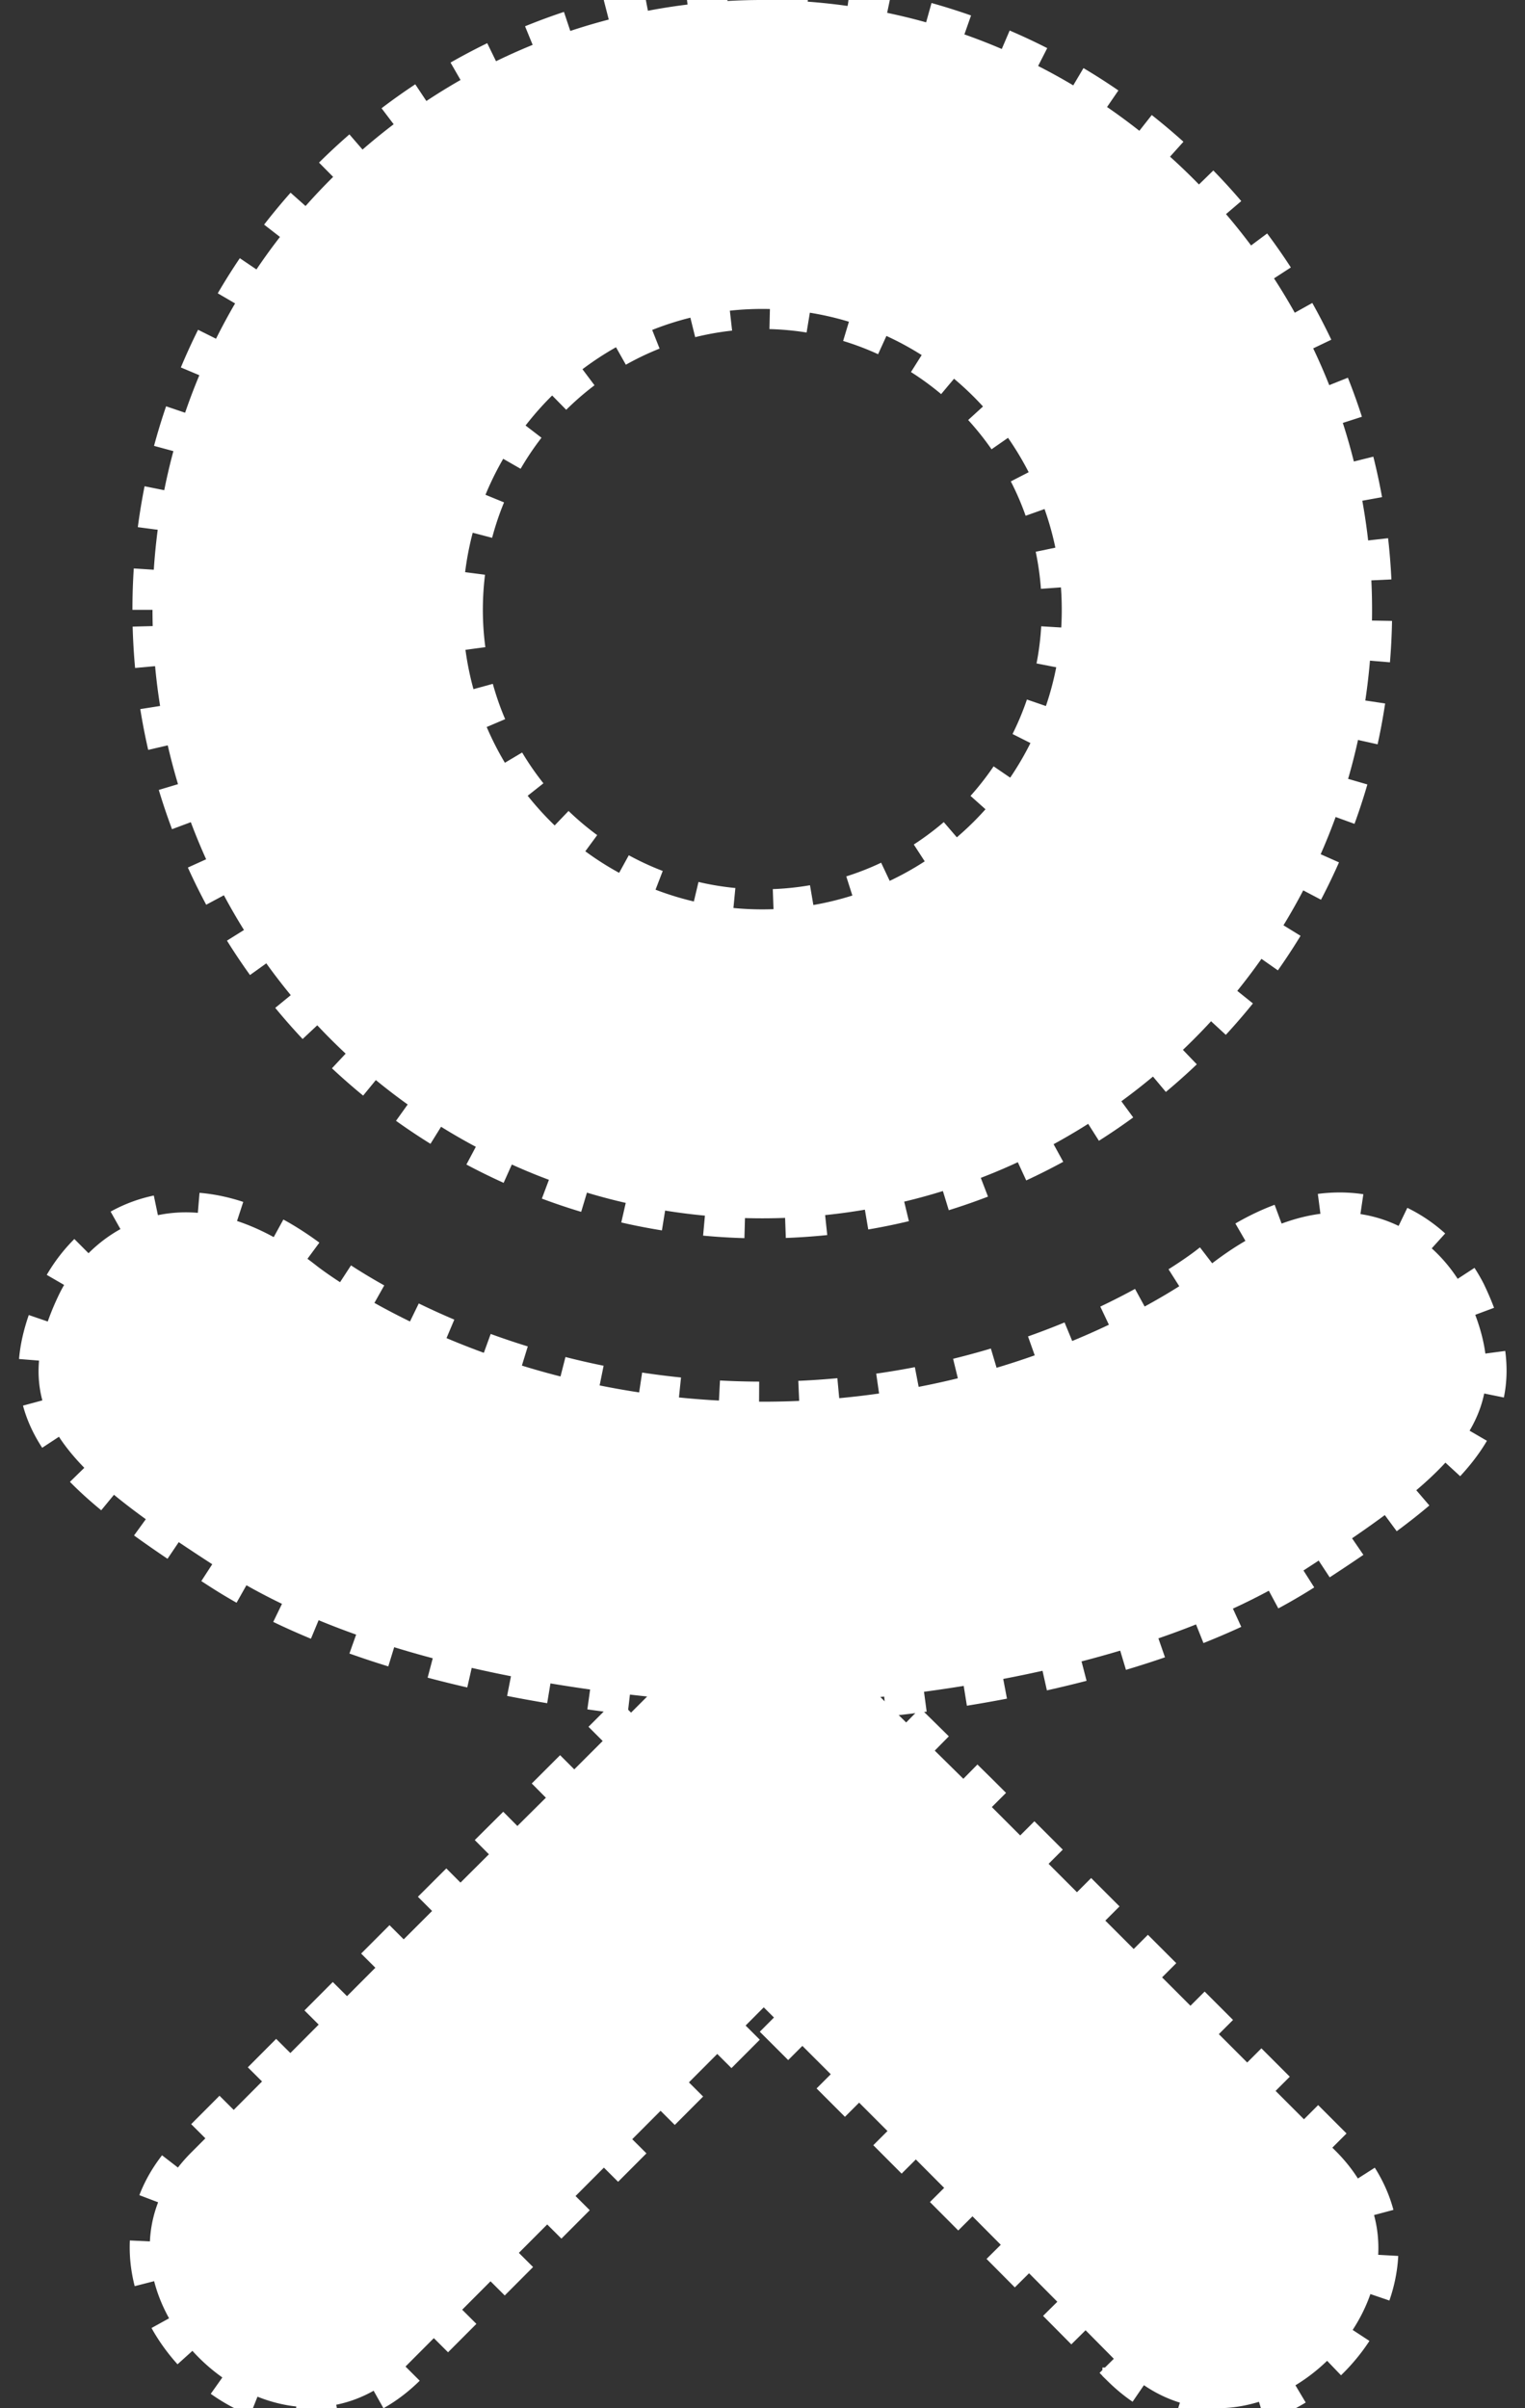 <svg xmlns="http://www.w3.org/2000/svg" width="38" height="60" viewBox="0 0 38 60"><rect x="0" y="0" width="38" height="60" fill="#333333" stroke="none"/><g><g clip-path="url(#clip-71087b64-5136-48e6-be0b-eba9c2b7bd73)"><path fill="#fff" d="M11.532 15.194c0 4.112 3.35 7.463 7.463 7.463 4.112 0 7.462-3.35 7.462-7.463 0-4.147-3.35-7.497-7.462-7.497s-7.463 3.35-7.463 7.497zm-7.732 0C3.8 6.794 10.63 0 18.995 0c8.364 0 15.194 6.795 15.194 15.194 0 8.365-6.83 15.16-15.194 15.16-8.365 0-15.195-6.795-15.195-15.16zM32.48 39.128c-3.21 2.039-7.627 2.847-10.544 3.152l2.449 2.413 8.938 8.939c3.269 3.35-2.05 8.587-5.353 5.354a1886.1 1886.1 0 0 0-8.939-8.974l-8.939 8.962c-3.303 3.221-8.622-2.062-5.318-5.354 2.272-2.273 5.518-5.553 8.938-8.939l2.414-2.413c-2.882-.305-7.37-1.066-10.614-3.151-3.82-2.46-5.495-3.901-4.018-6.912.866-1.71 3.245-3.152 6.396-.668 0 0 4.253 3.386 11.118 3.386s11.117-3.386 11.117-3.386c3.152-2.472 5.518-1.043 6.397.668 1.452 3.01-.223 4.452-4.042 6.923z"/><path fill="none" stroke="#fff" stroke-dasharray="1 1" stroke-miterlimit="20" d="M11.532 15.194c0 4.112 3.35 7.463 7.463 7.463 4.112 0 7.462-3.35 7.462-7.463 0-4.147-3.35-7.497-7.462-7.497s-7.463 3.35-7.463 7.497zm-7.732 0C3.8 6.794 10.63 0 18.995 0c8.364 0 15.194 6.795 15.194 15.194 0 8.365-6.83 15.16-15.194 15.16-8.365 0-15.195-6.795-15.195-15.16zM32.48 39.128c-3.21 2.039-7.627 2.847-10.544 3.152l2.449 2.413 8.938 8.939c3.269 3.35-2.05 8.587-5.353 5.354a1886.1 1886.1 0 0 0-8.939-8.974l-8.939 8.962c-3.303 3.221-8.622-2.062-5.318-5.354 2.272-2.273 5.518-5.553 8.938-8.939l2.414-2.413c-2.882-.305-7.37-1.066-10.614-3.151-3.82-2.46-5.495-3.901-4.018-6.912.866-1.71 3.245-3.152 6.396-.668 0 0 4.253 3.386 11.118 3.386s11.117-3.386 11.117-3.386c3.152-2.472 5.518-1.043 6.397.668 1.452 3.01-.223 4.452-4.042 6.923z"/></g></g></svg>